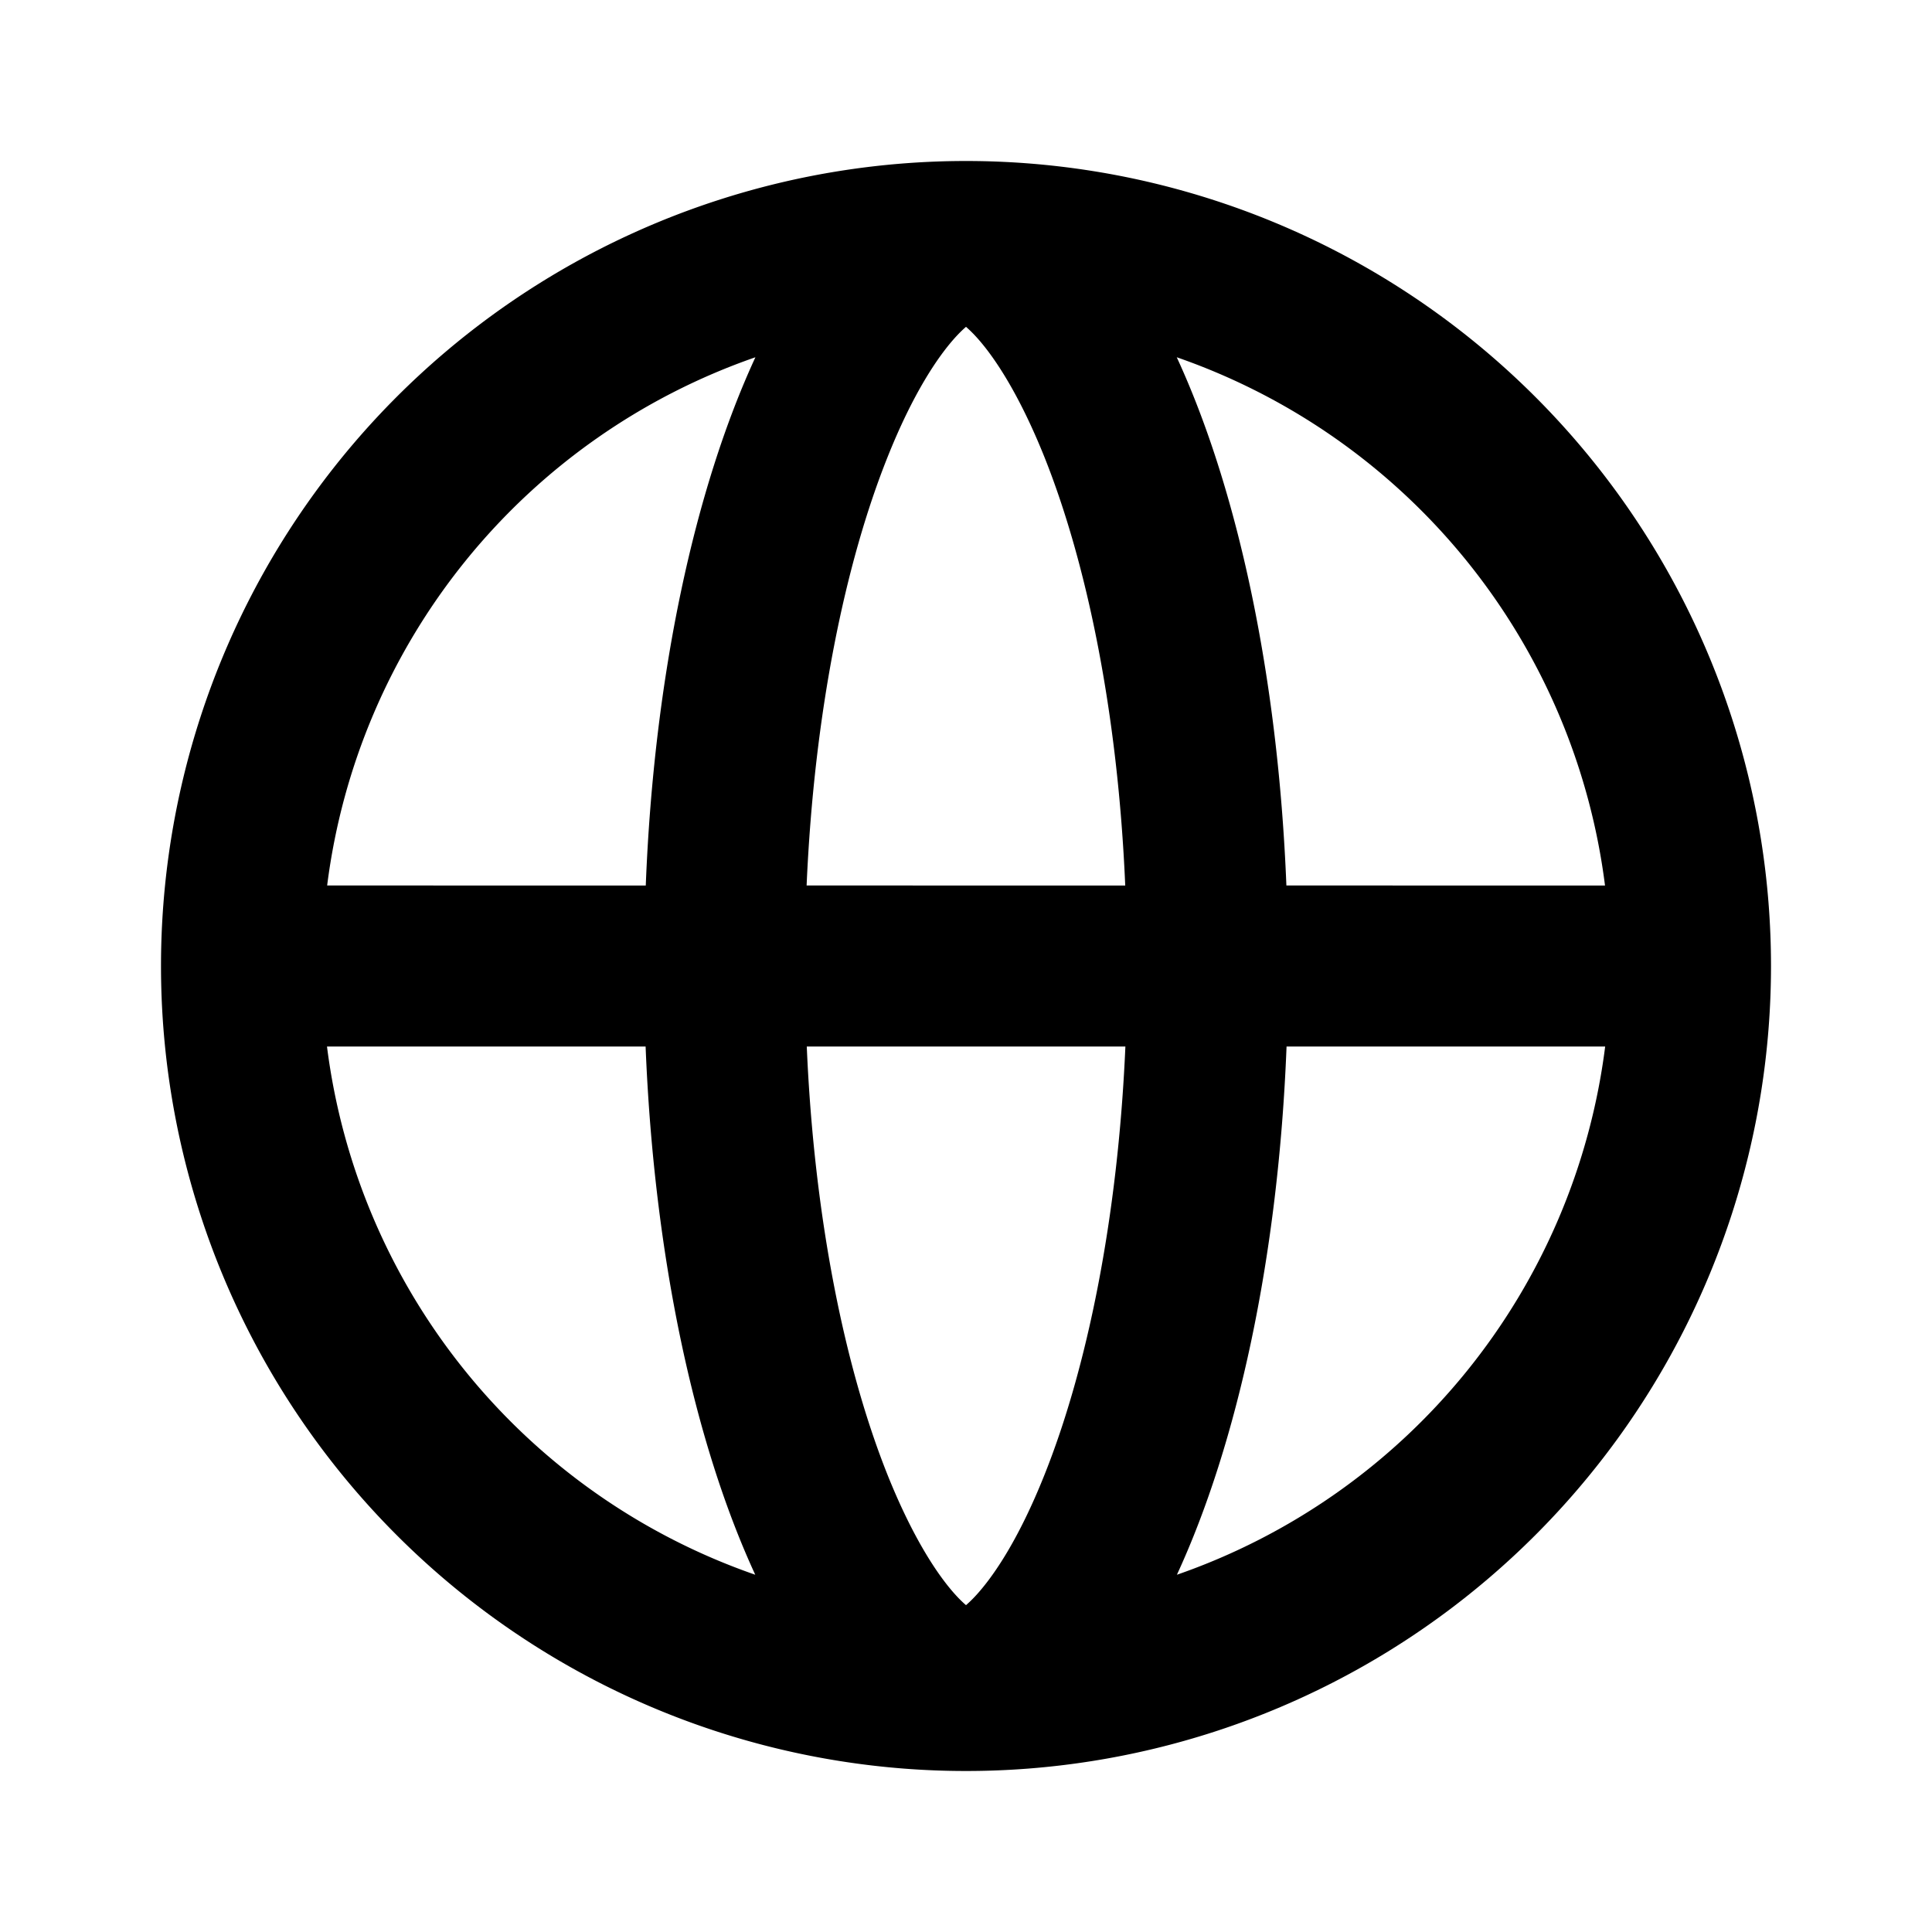 <svg xmlns="http://www.w3.org/2000/svg" width="12" height="12"><path d="M11 6A5 5 0 1 0 1 6a5 5 0 0 0 10 0Zm-6.99.5c.052 1.307.305 2.467.681 3.281A4.004 4.004 0 0 1 2.031 6.5H4.01Zm1 0h1.98c-.047 1.075-.24 2.005-.504 2.664-.153.383-.31.625-.434.756A.758.758 0 0 1 6 9.97a.756.756 0 0 1-.052-.05c-.123-.13-.28-.373-.434-.756-.264-.66-.457-1.589-.503-2.664Zm1.98-1H5.01c.047-1.075.24-2.005.504-2.664.153-.383.31-.625.434-.756A.756.756 0 0 1 6 2.03a.758.758 0 0 1 .052.05c.123.13.28.373.434.756.264.66.457 1.589.503 2.664Zm1 1h1.98a4.004 4.004 0 0 1-2.66 3.281c.376-.814.63-1.974.681-3.281Zm1.979-1H7.99c-.052-1.307-.305-2.467-.681-3.281A4.004 4.004 0 0 1 9.969 5.5Zm-5.96 0H2.032a4.004 4.004 0 0 1 2.66-3.281c-.376.814-.63 1.974-.681 3.281Z"/></svg>
